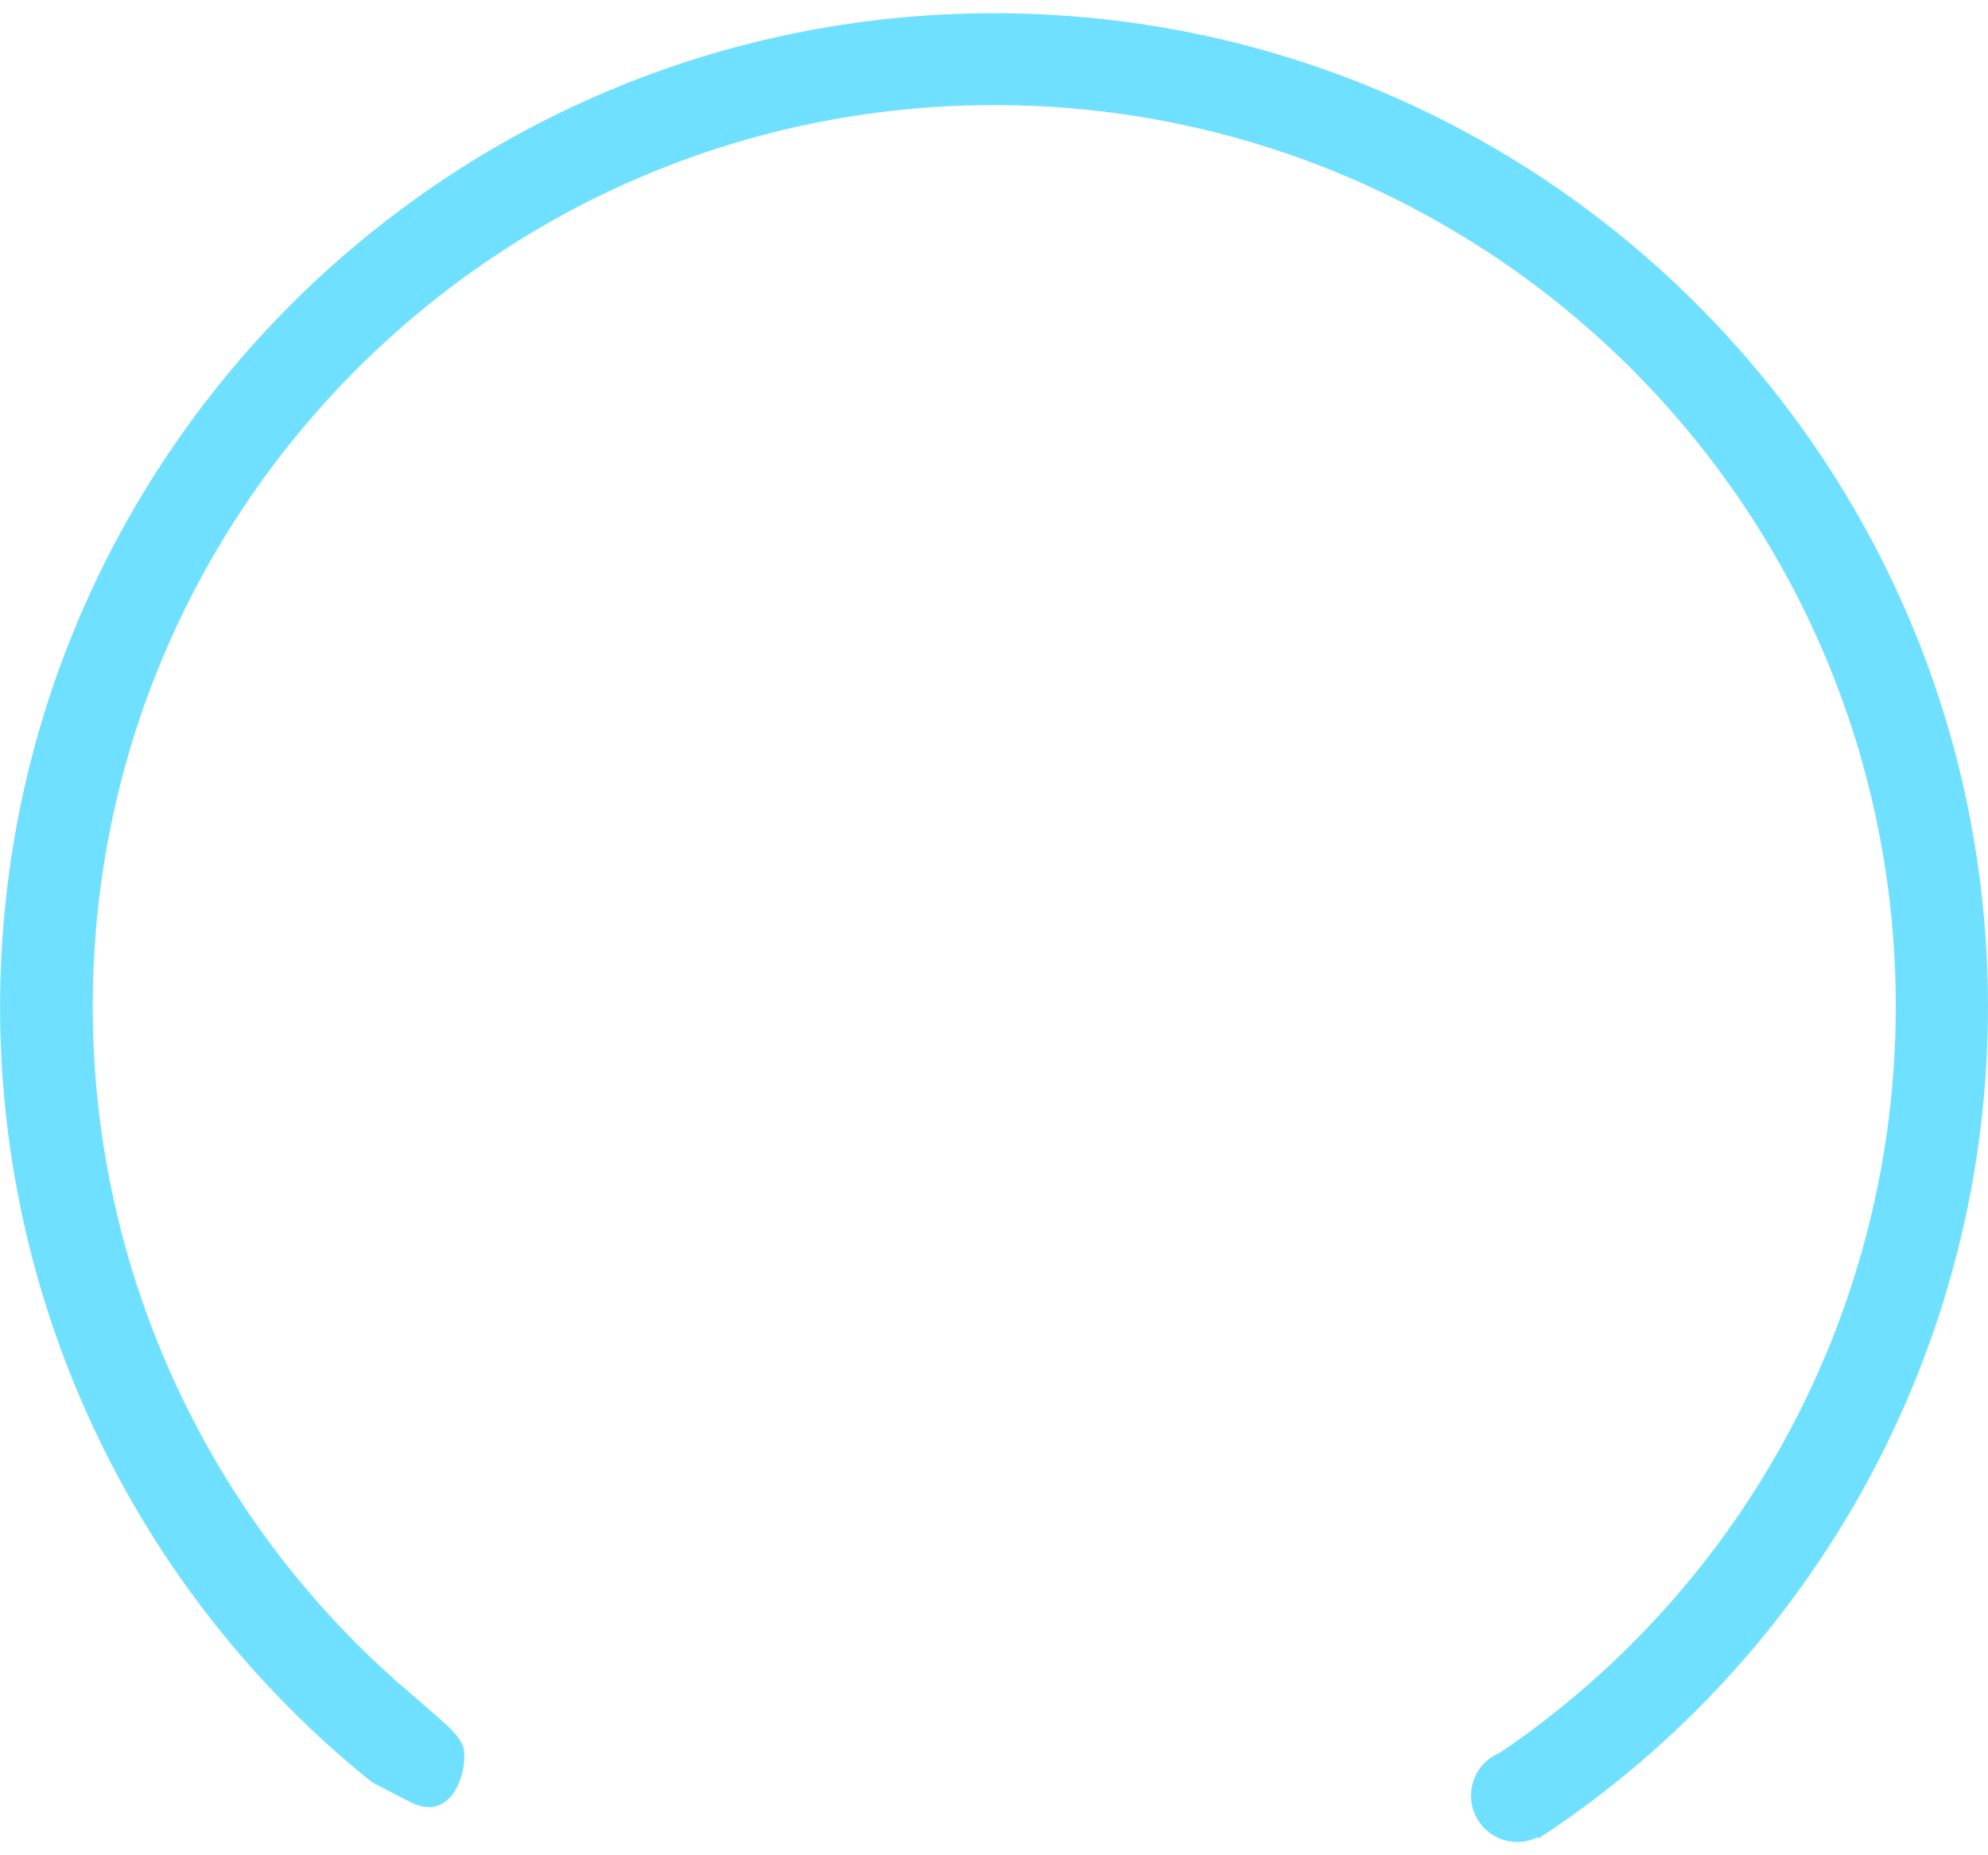 ﻿<?xml version="1.0" encoding="utf-8"?>
<svg version="1.1" xmlns:xlink="http://www.w3.org/1999/xlink" width="90px" height="84px" xmlns="http://www.w3.org/2000/svg">
  <g transform="matrix(1 0 0 1 -71 -267 )">
    <path d="M 89.999 45.597  C 89.999 60.769  82.352 74.92  69.661 83.235  L 69.629 83.175  C 69.337 83.321  69.016 83.398  68.69 83.398  C 67.532 83.398  66.594 82.459  66.594 81.302  C 66.594 80.449  67.11 79.682  67.9 79.361  C 79.109 71.767  85.824 59.109  85.824 45.57  C 85.824 23.03  67.551 4.757  45.011 4.757  C 22.47 4.757  4.198 23.03  4.198 45.57  C 4.198 57.658  9.556 69.123  18.828 76.878  C 19.788 77.75  20.877 78.518  20.998 79.202  C 21.166 80.155  20.5 82.556  18.598 81.602  C 17.728 81.165  16.837 80.69  16.837 80.69  C 6.196 72.15  0.004 59.242  0.004 45.597  C 0.004 20.745  20.15 0.599  45.001 0.599  C 69.853 0.599  89.999 20.745  89.999 45.597  Z " fill-rule="nonzero" fill="#6fe0ff" stroke="none" transform="matrix(1 0 0 1 71 267 )" />
  </g>
</svg>